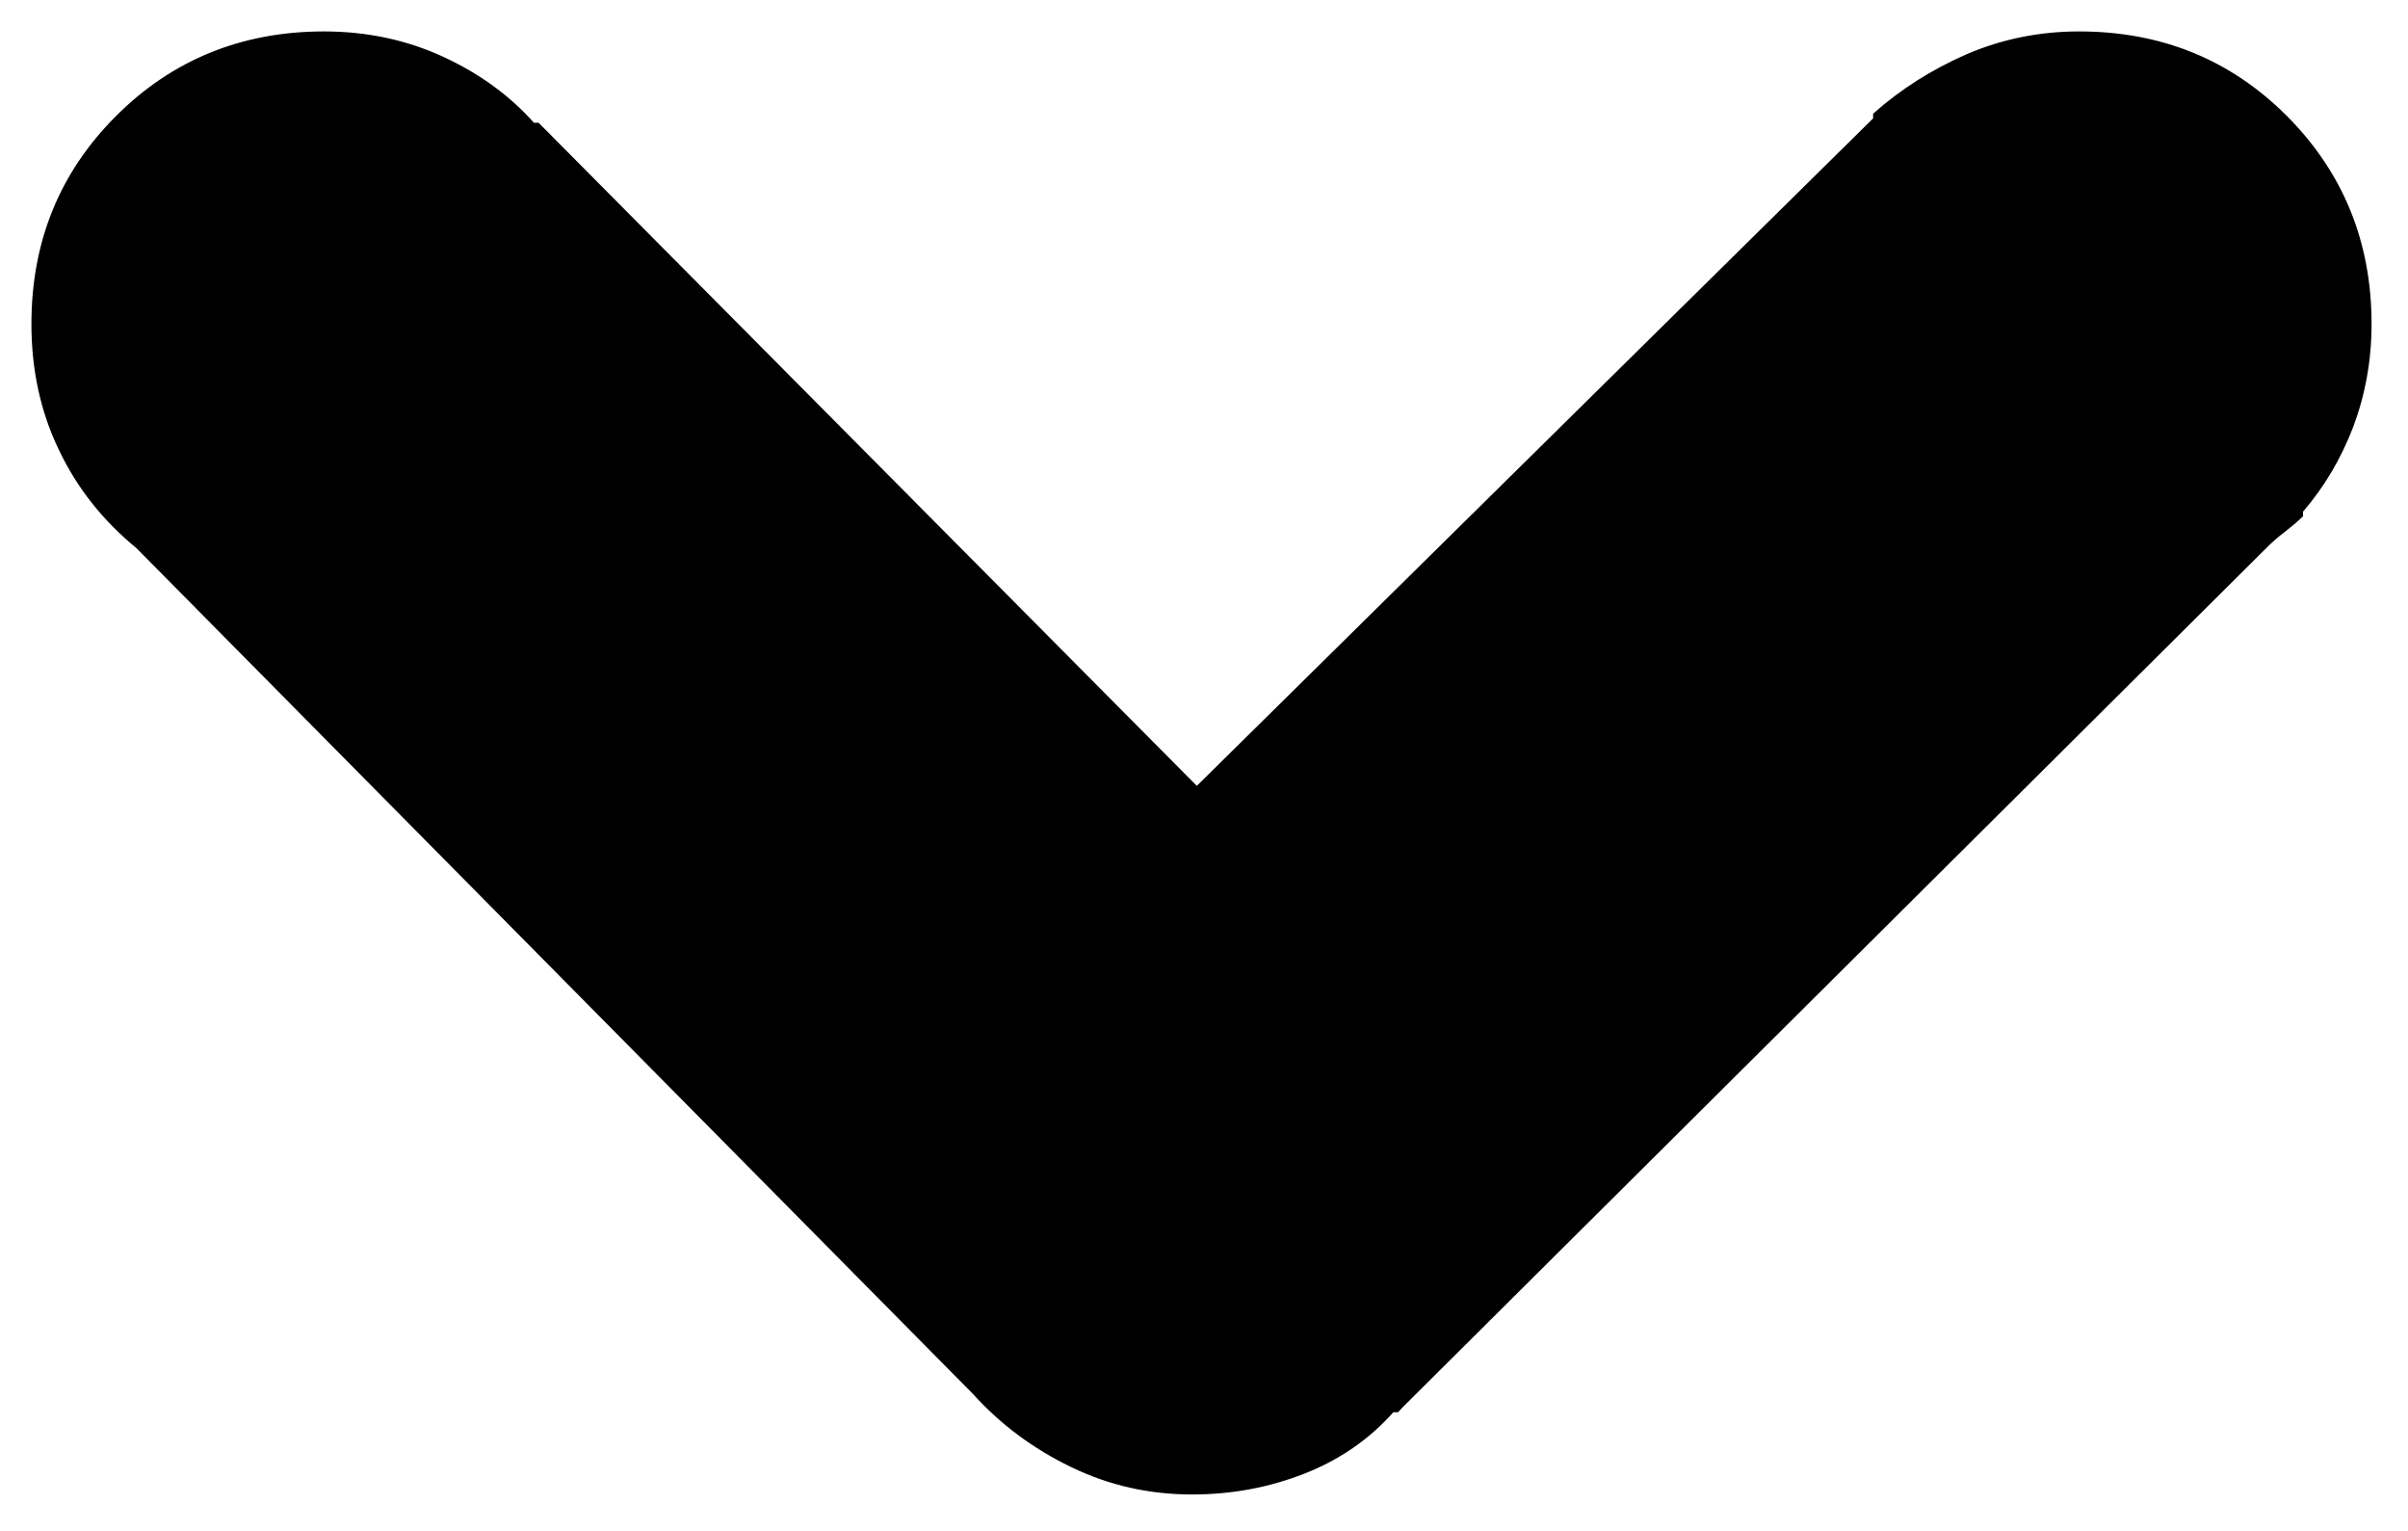<?xml version="1.0" encoding="utf-8"?>
<!-- Generator: Adobe Illustrator 15.0.0, SVG Export Plug-In . SVG Version: 6.00 Build 0)  -->
<!DOCTYPE svg PUBLIC "-//W3C//DTD SVG 1.1//EN" "http://www.w3.org/Graphics/SVG/1.1/DTD/svg11.dtd">
<svg version="1.1" id="Слой_1" xmlns="http://www.w3.org/2000/svg" xmlns:xlink="http://www.w3.org/1999/xlink" x="0px" y="0px"
	 width="7.203px" height="4.578px" viewBox="0 0 7.203 4.578" enable-background="new 0 0 7.203 4.578" xml:space="preserve">
<g>
	<path d="M3.566,4.469c-0.128,0-0.249-0.027-0.362-0.082C3.09,4.332,2.992,4.259,2.91,4.168L0.408,1.639
		C0.308,1.557,0.23,1.459,0.176,1.345C0.121,1.231,0.094,1.105,0.094,0.969c0-0.246,0.084-0.453,0.253-0.622
		c0.168-0.168,0.376-0.253,0.622-0.253c0.127,0,0.246,0.025,0.355,0.075c0.109,0.05,0.2,0.116,0.273,0.198h0.014L3.58,2.35
		l2.023-1.996V0.34c0.082-0.073,0.175-0.132,0.28-0.178C5.988,0.117,6.1,0.094,6.219,0.094c0.246,0,0.453,0.084,0.622,0.253
		c0.168,0.169,0.253,0.376,0.253,0.622c0,0.109-0.019,0.212-0.055,0.308c-0.037,0.096-0.087,0.18-0.15,0.253v0.014
		C6.87,1.562,6.852,1.577,6.834,1.591c-0.019,0.014-0.037,0.03-0.055,0.048l-2.584,2.57L4.182,4.223H4.168
		C4.095,4.305,4.006,4.366,3.901,4.407C3.796,4.448,3.685,4.469,3.566,4.469z"/>
</g>
</svg>
